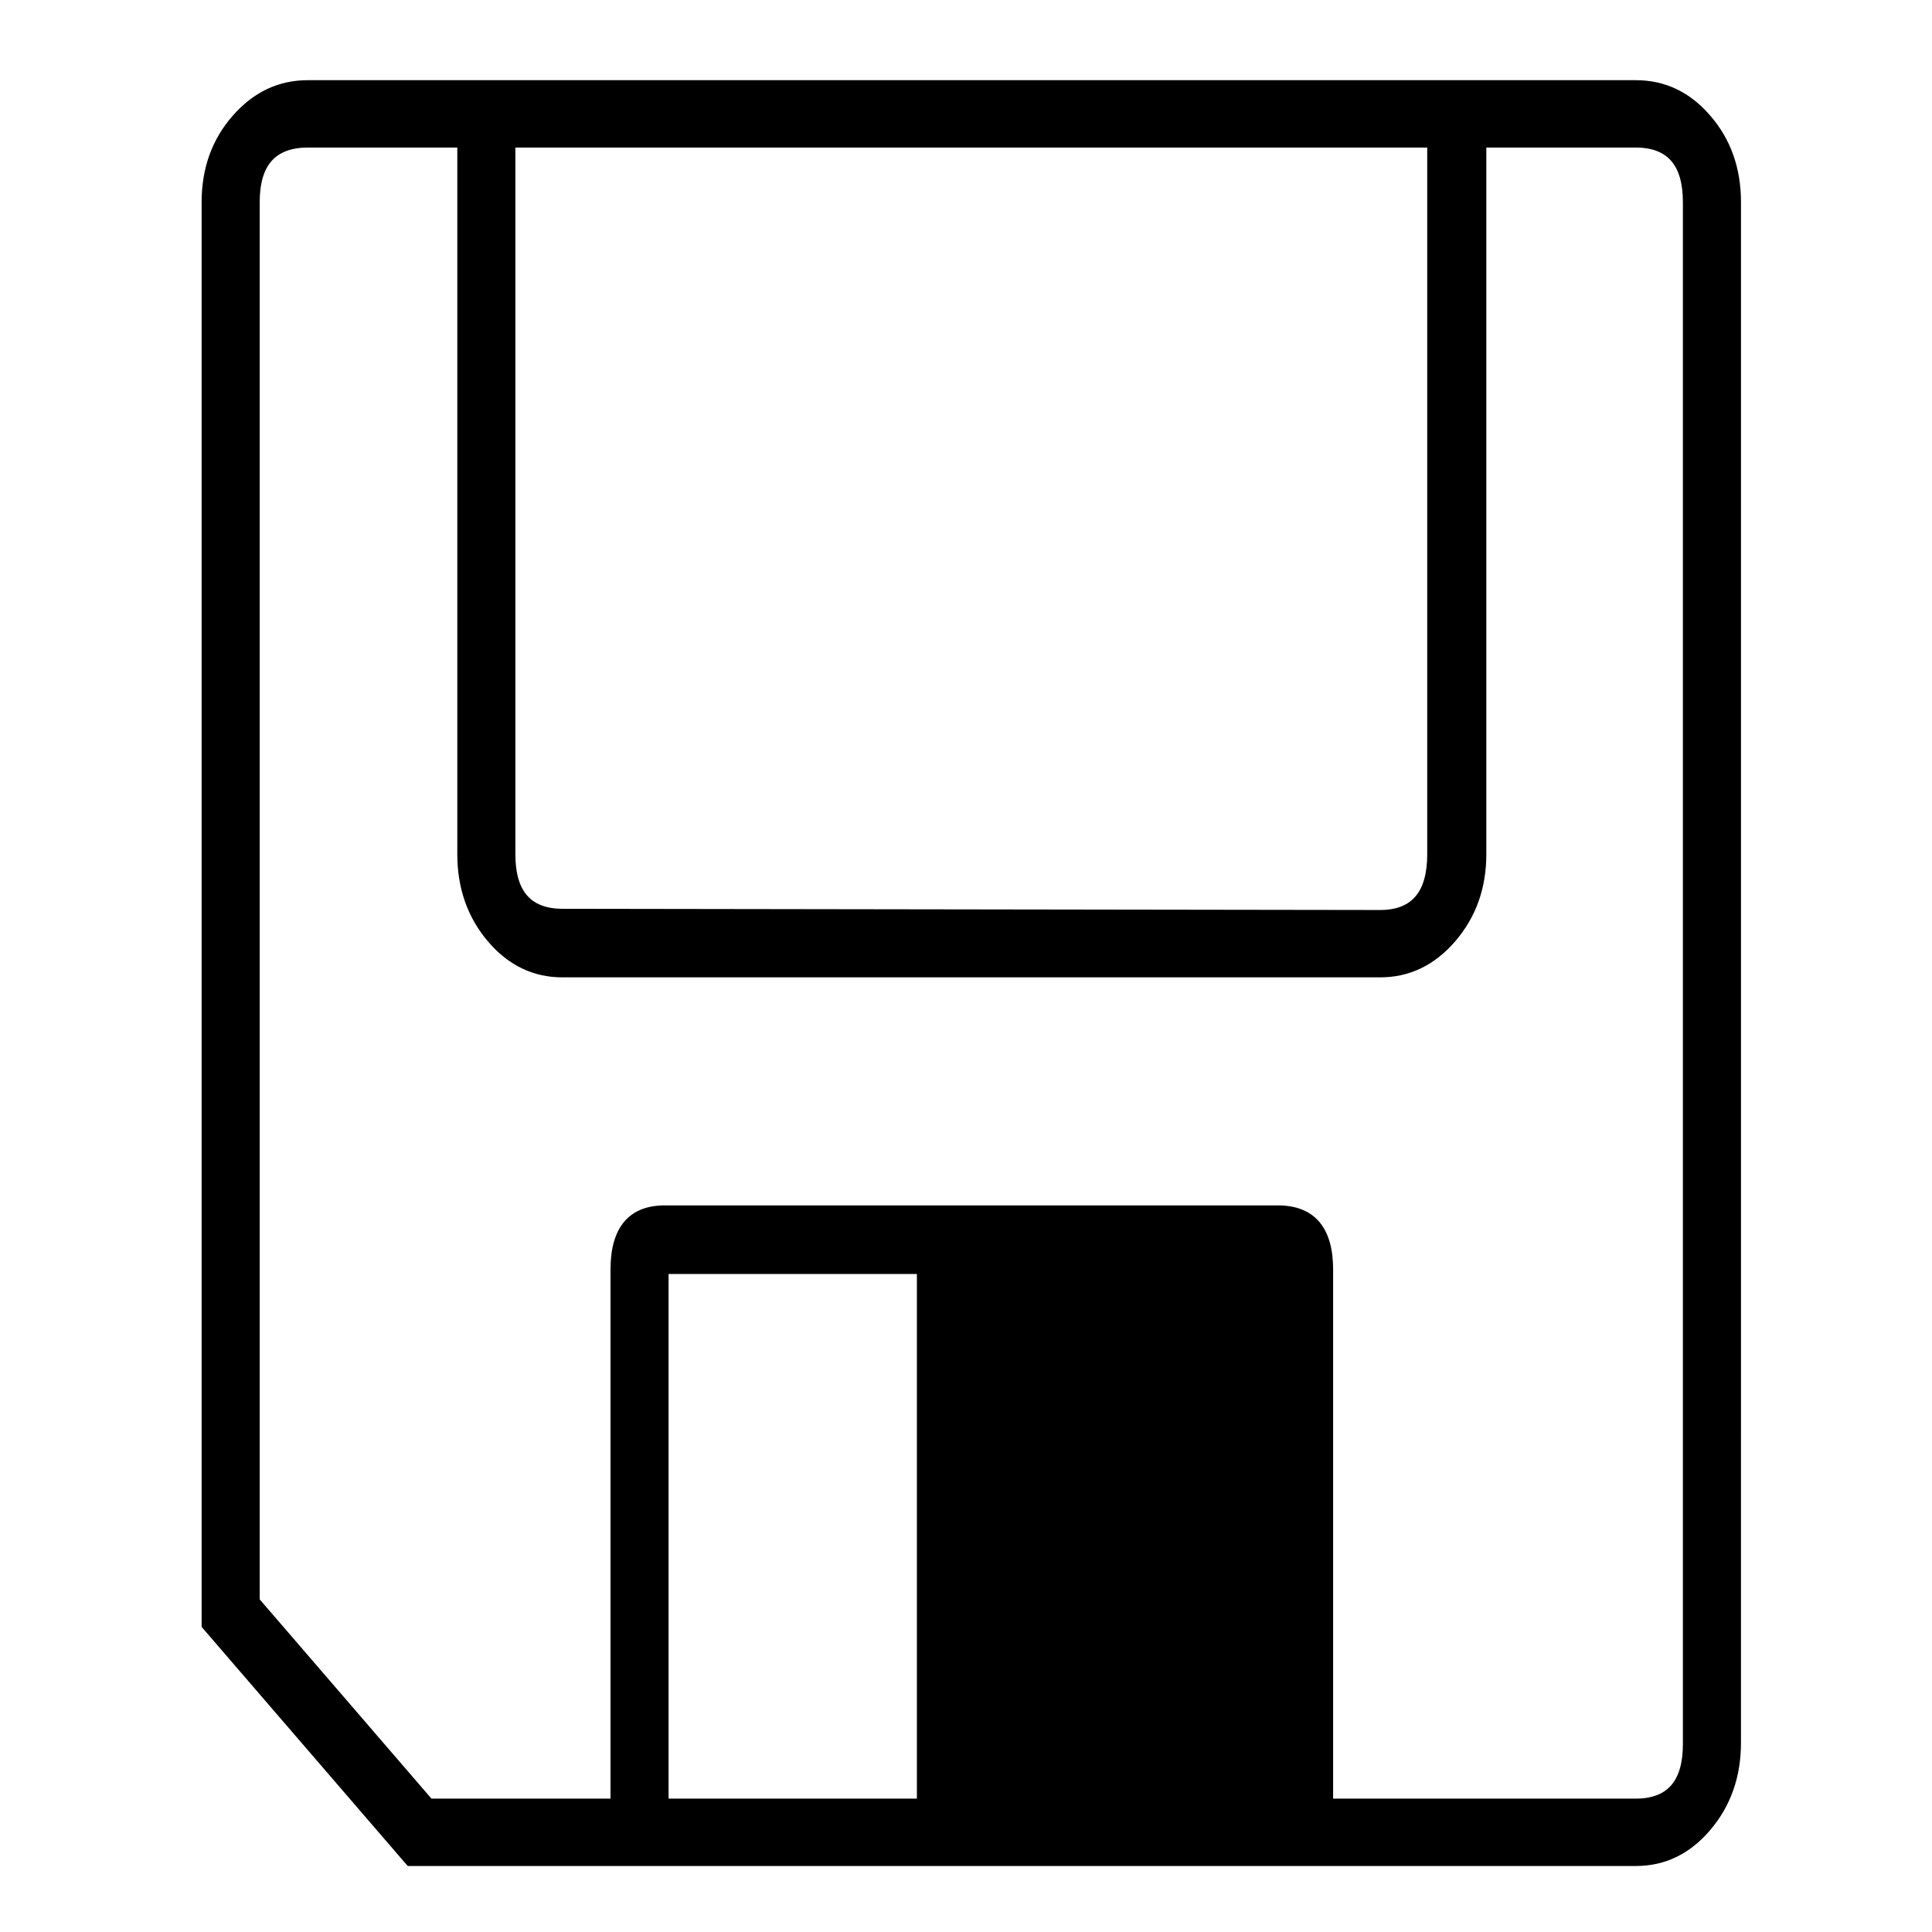<?xml version="1.0" encoding="UTF-8" standalone="no"?>
<svg
   xmlns:dc="http://purl.org/dc/elements/1.1/"
   xmlns:cc="http://creativecommons.org/ns#"
   xmlns:rdf="http://www.w3.org/1999/02/22-rdf-syntax-ns#"
   xmlns:svg="http://www.w3.org/2000/svg"
   xmlns="http://www.w3.org/2000/svg"
   xmlns:sodipodi="http://sodipodi.sourceforge.net/DTD/sodipodi-0.dtd"
   xmlns:inkscape="http://www.inkscape.org/namespaces/inkscape"
   stroke-miterlimit="10"
   font-weight="normal"
   font-style="normal"
   font-size="12"
   version="1.1"
   id="svg9"
   sodipodi:docname="white_hard_shell_floppy_disk.svg"
   inkscape:version="0.92.4 (5da689c313, 2019-01-14)"
   width="100"
   height="100"
   style="font-style:normal;font-weight:normal;font-size:12px;font-family:Dialog;color-interpolation:auto;fill:#000000;fill-opacity:1;stroke:#000000;stroke-width:1;stroke-linecap:square;stroke-linejoin:miter;stroke-miterlimit:10;stroke-dasharray:none;stroke-dashoffset:0;stroke-opacity:1;color-rendering:auto;image-rendering:auto;shape-rendering:auto;text-rendering:auto">
  <sodipodi:namedview
     pagecolor="#ffffff"
     bordercolor="#666666"
     borderopacity="1"
     objecttolerance="10"
     gridtolerance="10"
     guidetolerance="10"
     inkscape:pageopacity="0"
     inkscape:pageshadow="2"
     inkscape:window-width="1056"
     inkscape:window-height="892"
     id="namedview11"
     showgrid="false"
     inkscape:zoom="2.36"
     inkscape:cx="-7.8389831"
     inkscape:cy="-0.84745763"
     inkscape:window-x="133"
     inkscape:window-y="40"
     inkscape:window-maximized="0"
     inkscape:current-layer="svg9"
     units="px" />
  <!--Unicode Character 'WHITE HARD SHELL FLOPPY DISK' (U+1F5AB)-->
  <defs
     id="genericDefs" />
  <g
     id="g7"
     transform="matrix(0.381,0,0,0.442,1.411,-64.995)"
     style="opacity:1;fill:#000000;fill-opacity:1;stroke:#000000;stroke-width:0.999;stroke-miterlimit:10;stroke-dasharray:none;stroke-opacity:1">
    <g
       id="g5"
       style="fill:#000000;fill-opacity:1;stroke:#000000;stroke-width:0.999;stroke-miterlimit:10;stroke-dasharray:none;stroke-opacity:1">
      <path
         d="m 232.312,351.141 q 0,5.766 -4.016,9.844 -4,4.078 -9.766,4.078 H 51.891 L 24.188,337.359 V 170.719 q 0,-5.766 4.078,-9.766 4.078,-4.016 9.844,-4.016 h 180.422 q 5.766,0 9.766,4.016 4.016,4 4.016,9.766 z m -41.625,-104.062 v -83.25 H 65.812 v 83.25 q 0,6.891 6.891,6.891 l 111.094,0.141 q 6.891,0 6.891,-7.031 z m 34.734,104.203 V 170.719 q 0,-6.891 -6.891,-6.891 h -20.812 v 83.25 q 0,5.766 -4.078,9.844 Q 189.562,261 183.797,261 H 72.703 q -5.766,0 -9.781,-4.078 -4,-4.078 -4,-9.844 v -83.25 H 38.109 q -7.031,0 -7.031,6.891 v 163.828 l 23.625,23.625 h 25.031 v -62.438 q 0,-7.031 6.891,-7.031 h 83.25 q 7.031,0 7.031,7.031 v 62.438 h 41.625 q 6.891,0 6.891,-6.891 z m -104.062,6.891 V 295.734 H 86.625 v 62.438 z"
         id="path3"
         inkscape:connector-curvature="0"
         style="fill:#000000;fill-opacity:1;stroke:#000000;stroke-width:0.999;stroke-miterlimit:10;stroke-dasharray:none;stroke-opacity:1" />
    </g>
  </g>
</svg>
